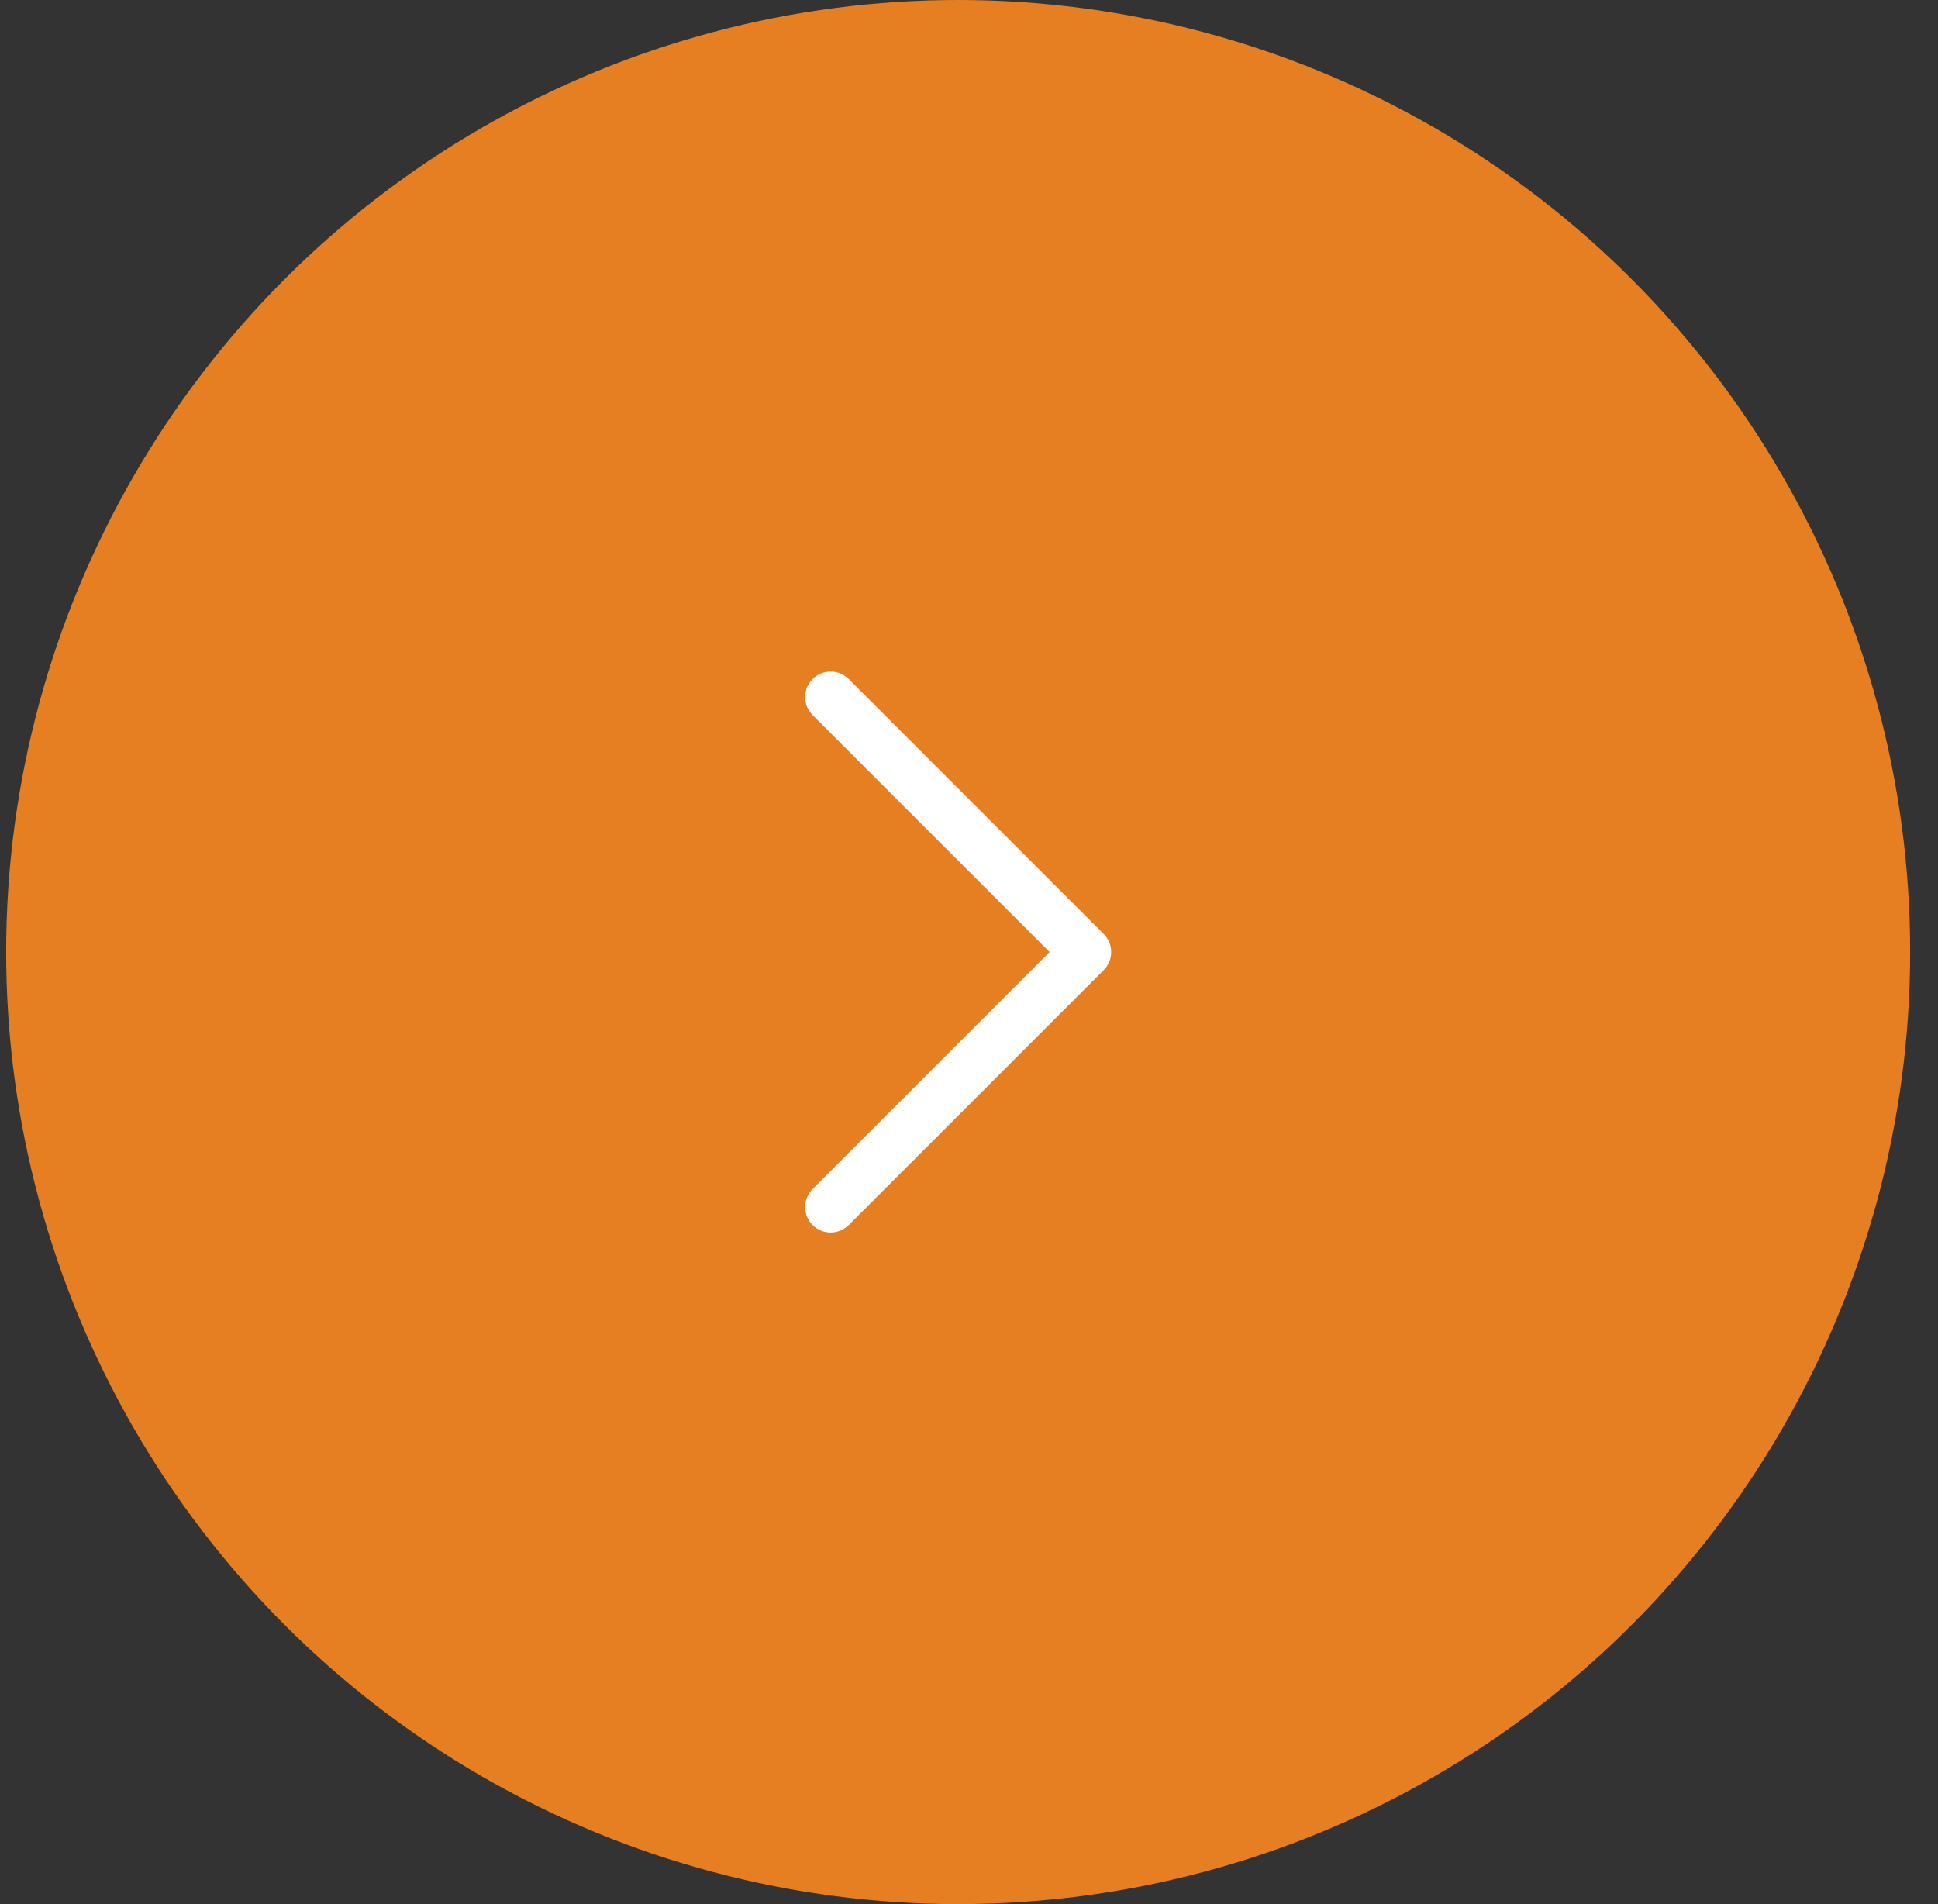 <svg width="57" height="56" viewBox="0 0 57 56" fill="none" xmlns="http://www.w3.org/2000/svg">
<rect x="0" y="0" width="57" height="56" fill="#333333" stroke="none"/>
<circle cx="28.181" cy="28" r="28" fill="#E67E22"/>
<path fill-rule="evenodd" clip-rule="evenodd" d="M32.462 27.47C32.755 27.763 32.755 28.237 32.462 28.53L24.962 36.03C24.669 36.323 24.194 36.323 23.901 36.03C23.608 35.737 23.608 35.263 23.901 34.97L30.871 28L23.901 21.03C23.608 20.737 23.608 20.263 23.901 19.97C24.194 19.677 24.669 19.677 24.962 19.97L32.462 27.47Z" fill="white"/>
</svg>
